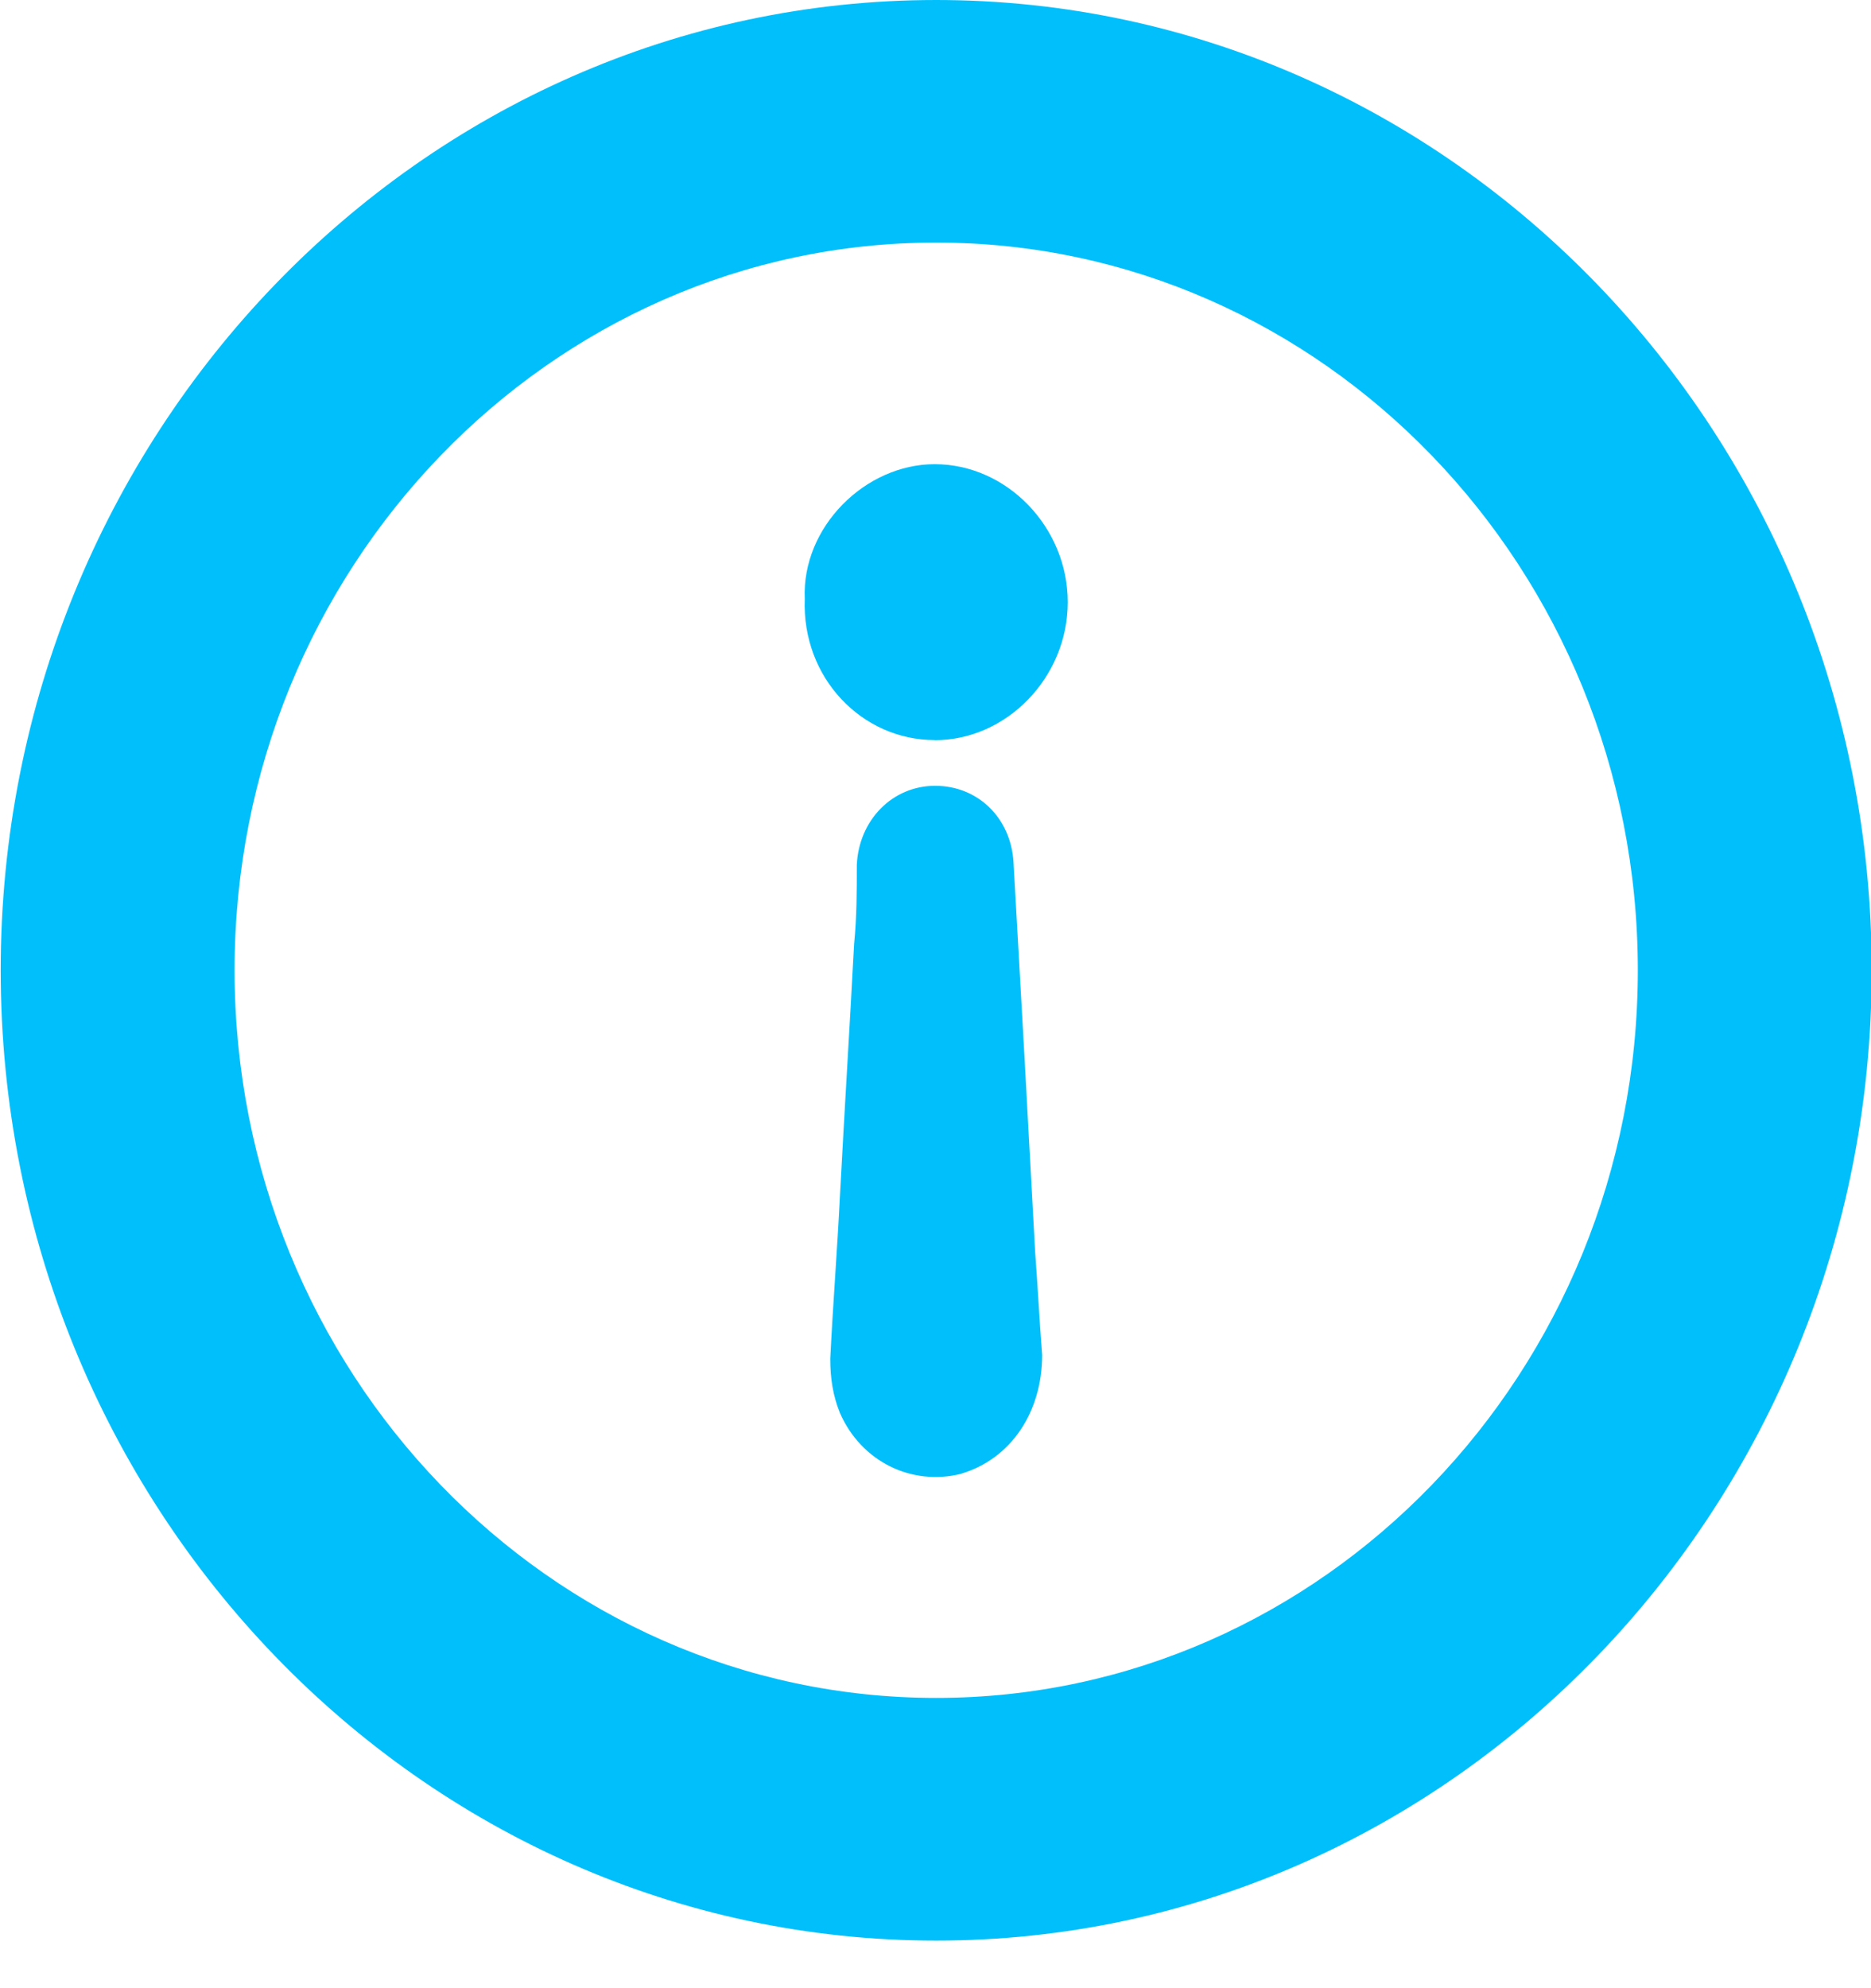<svg width="16" height="17" viewBox="0 0 16 17" fill="none" xmlns="http://www.w3.org/2000/svg">
<g clip-path="url(#clip0_10543_49708)">
<path d="M8.006 16.593C3.595 16.593 0.006 12.871 0.006 8.296C0.006 3.722 3.595 0 8.006 0C12.417 0 16.006 3.722 16.006 8.296C16.006 12.871 12.417 16.593 8.006 16.593ZM8.006 2.074C4.697 2.074 2.006 4.865 2.006 8.296C2.006 11.728 4.697 14.518 8.006 14.518C11.315 14.518 14.006 11.728 14.006 8.296C14.006 4.865 11.315 2.074 8.006 2.074Z" fill="#01BFFB"/>
<path d="M7.993 6.329C8.611 6.329 9.131 5.79 9.131 5.149C9.131 4.508 8.611 3.969 7.993 3.969C7.398 3.969 6.855 4.508 6.882 5.121C6.856 5.797 7.372 6.328 7.993 6.328V6.329Z" fill="#01BFFB"/>
<path d="M8.219 12.601C8.645 12.475 8.912 12.074 8.912 11.586C8.889 11.292 8.874 10.995 8.852 10.703C8.792 9.586 8.731 8.488 8.667 7.371C8.644 6.993 8.362 6.719 7.997 6.719C7.632 6.719 7.345 7.011 7.327 7.395C7.327 7.625 7.327 7.837 7.304 8.071C7.266 8.79 7.221 9.504 7.183 10.223C7.16 10.688 7.123 11.152 7.1 11.618C7.1 11.786 7.123 11.934 7.183 12.082C7.364 12.496 7.793 12.708 8.219 12.602V12.601Z" fill="#01BFFB"/>
</g>
<defs>
<clipPath id="clip0_10543_49708">
<rect width="16" height="16.593" fill="white"/>
</clipPath>
</defs>
</svg>
